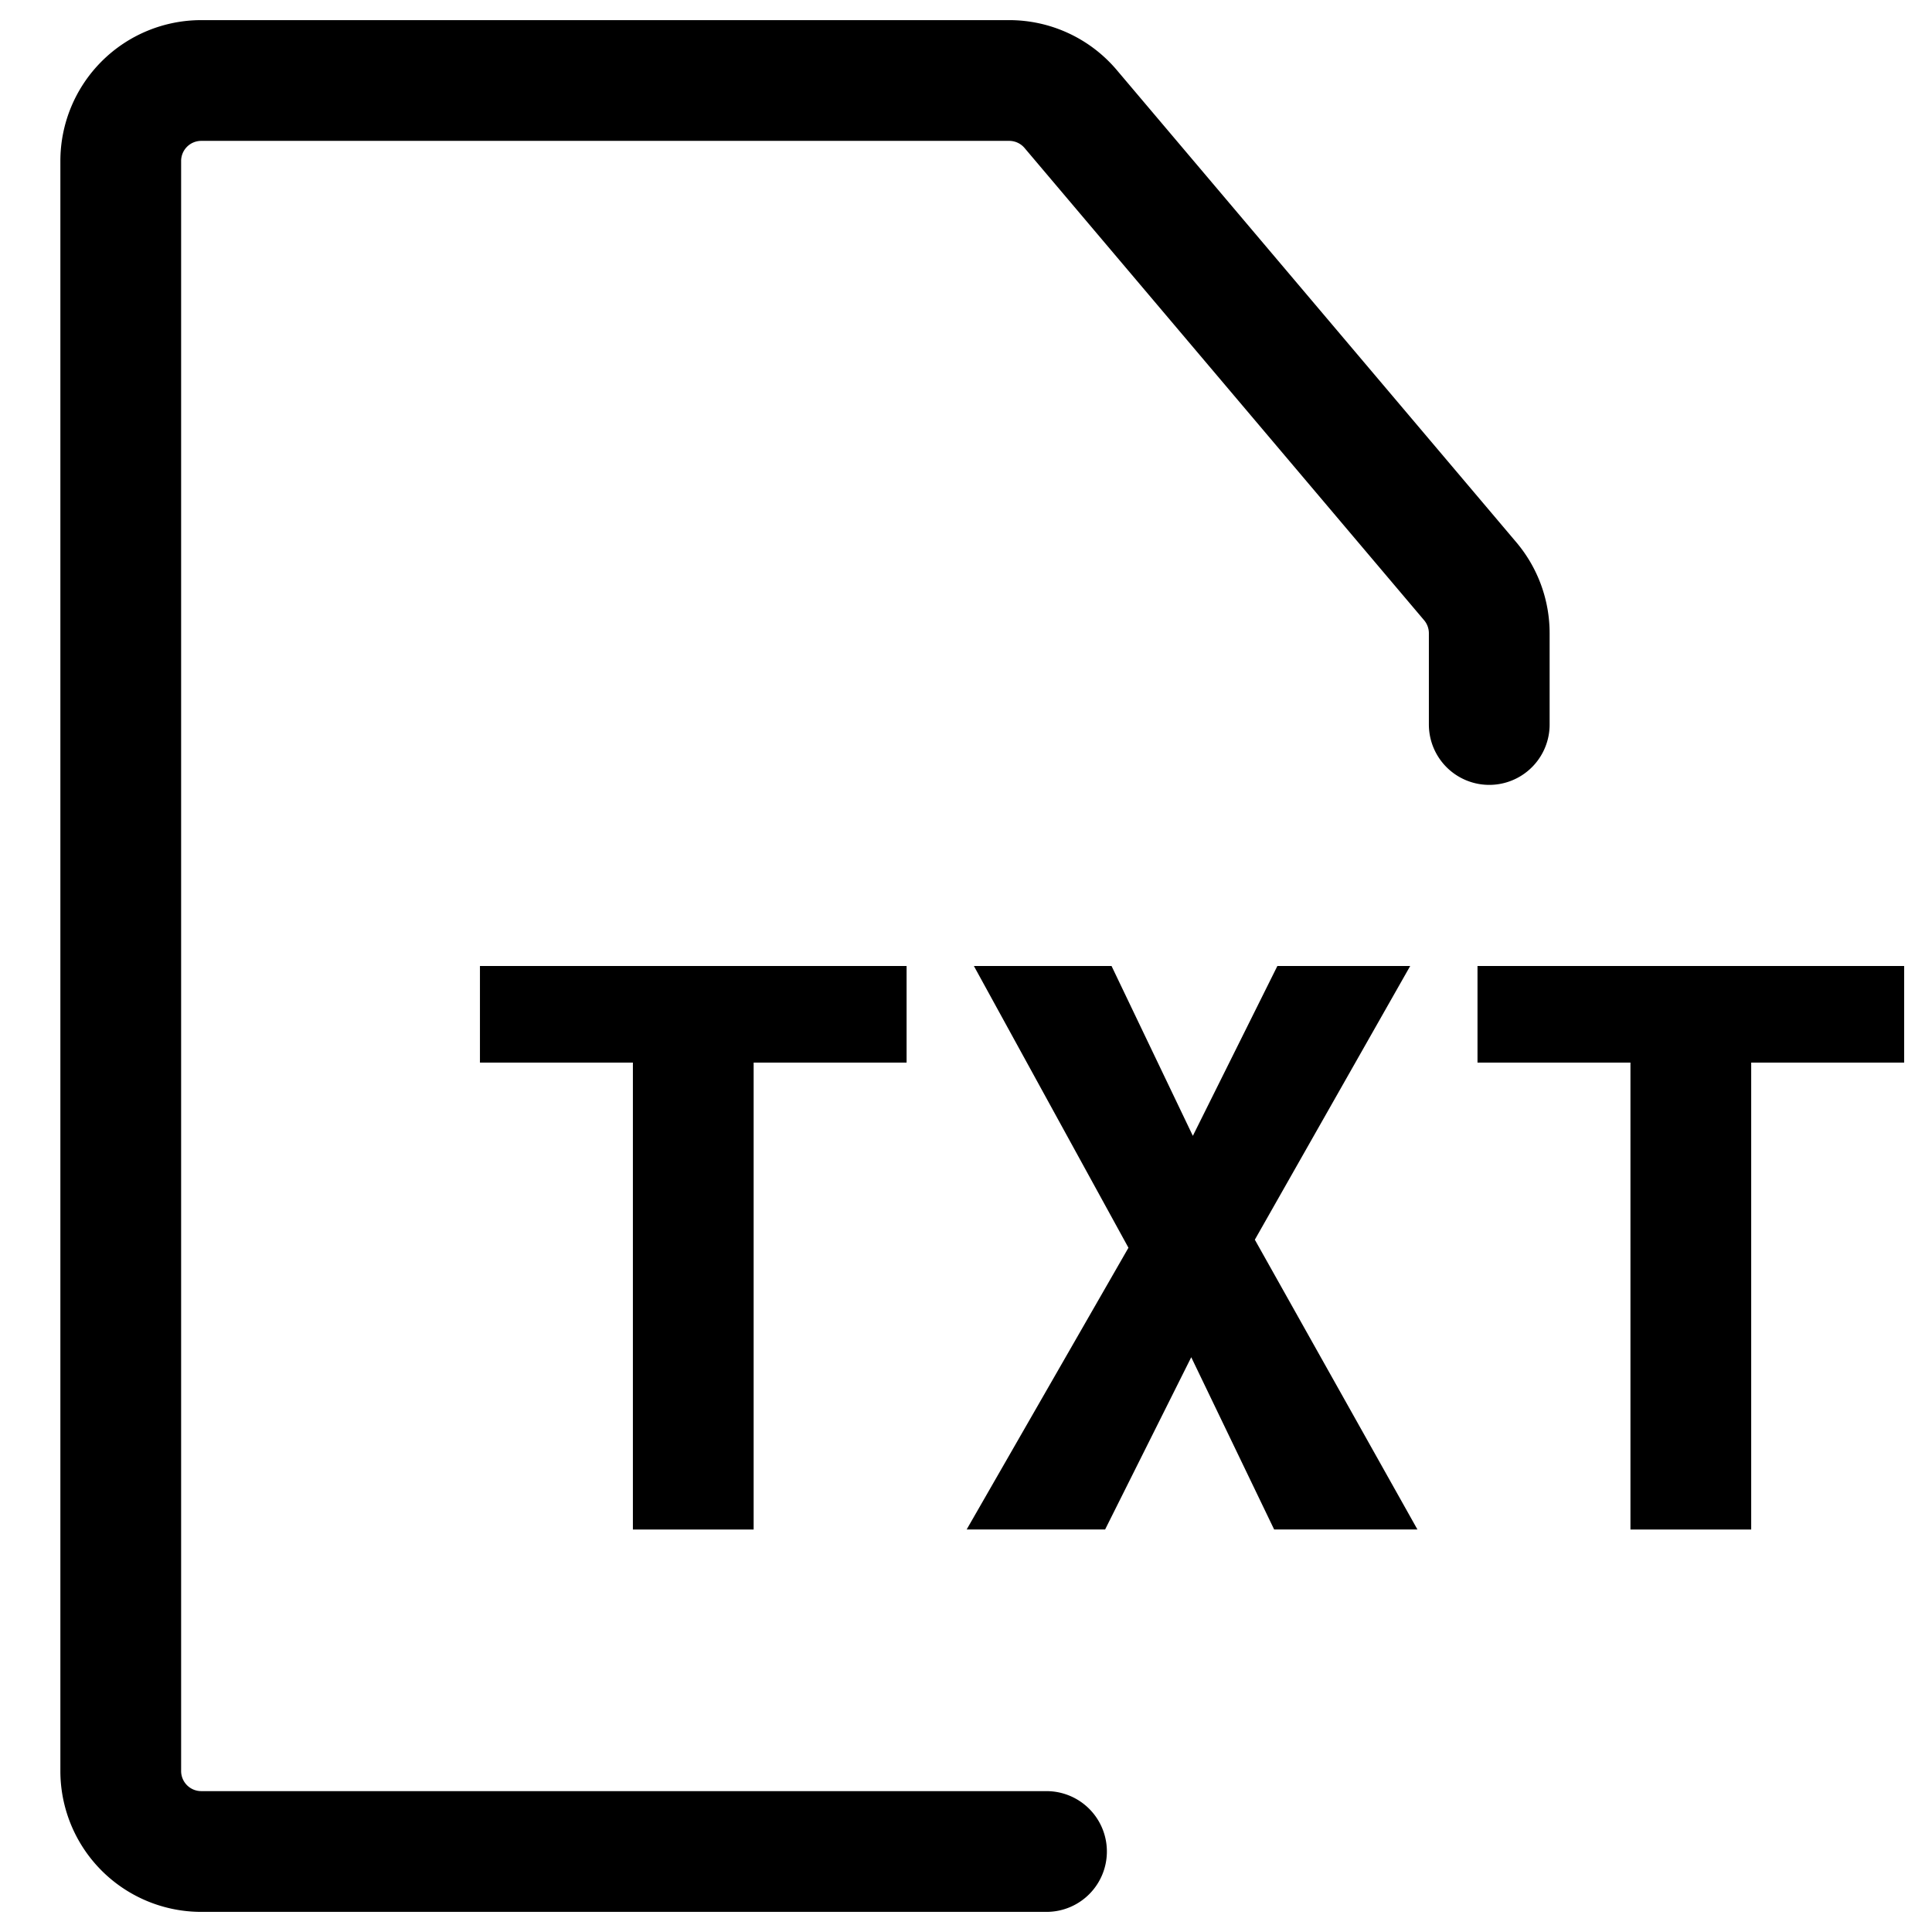 <svg width="24" height="24" viewBox="0 0 24 24" fill="none" xmlns="http://www.w3.org/2000/svg"><path d="M13 23H2.5a1 1 0 0 1-1-1V2a1 1 0 0 1 1-1h10.036a1 1 0 0 1 .764.354l4.963 5.866a1 1 0 0 1 .237.646V9" stroke="#000" stroke-width="1.5" stroke-linecap="round" stroke-linejoin="round"/><path d="M11.262 12h-5.3v1.2h1.9V19h1.5v-5.8h1.9V12Zm6.346 7-2.02-3.6 1.93-3.4h-1.65l-1.05 2.11-1.01-2.11h-1.71l1.92 3.5-2.01 3.5h1.72l1.07-2.14 1.03 2.14h1.78Zm6.046-7h-5.3v1.2h1.9V19h1.5v-5.8h1.9V12Z" fill="#000"/></svg>